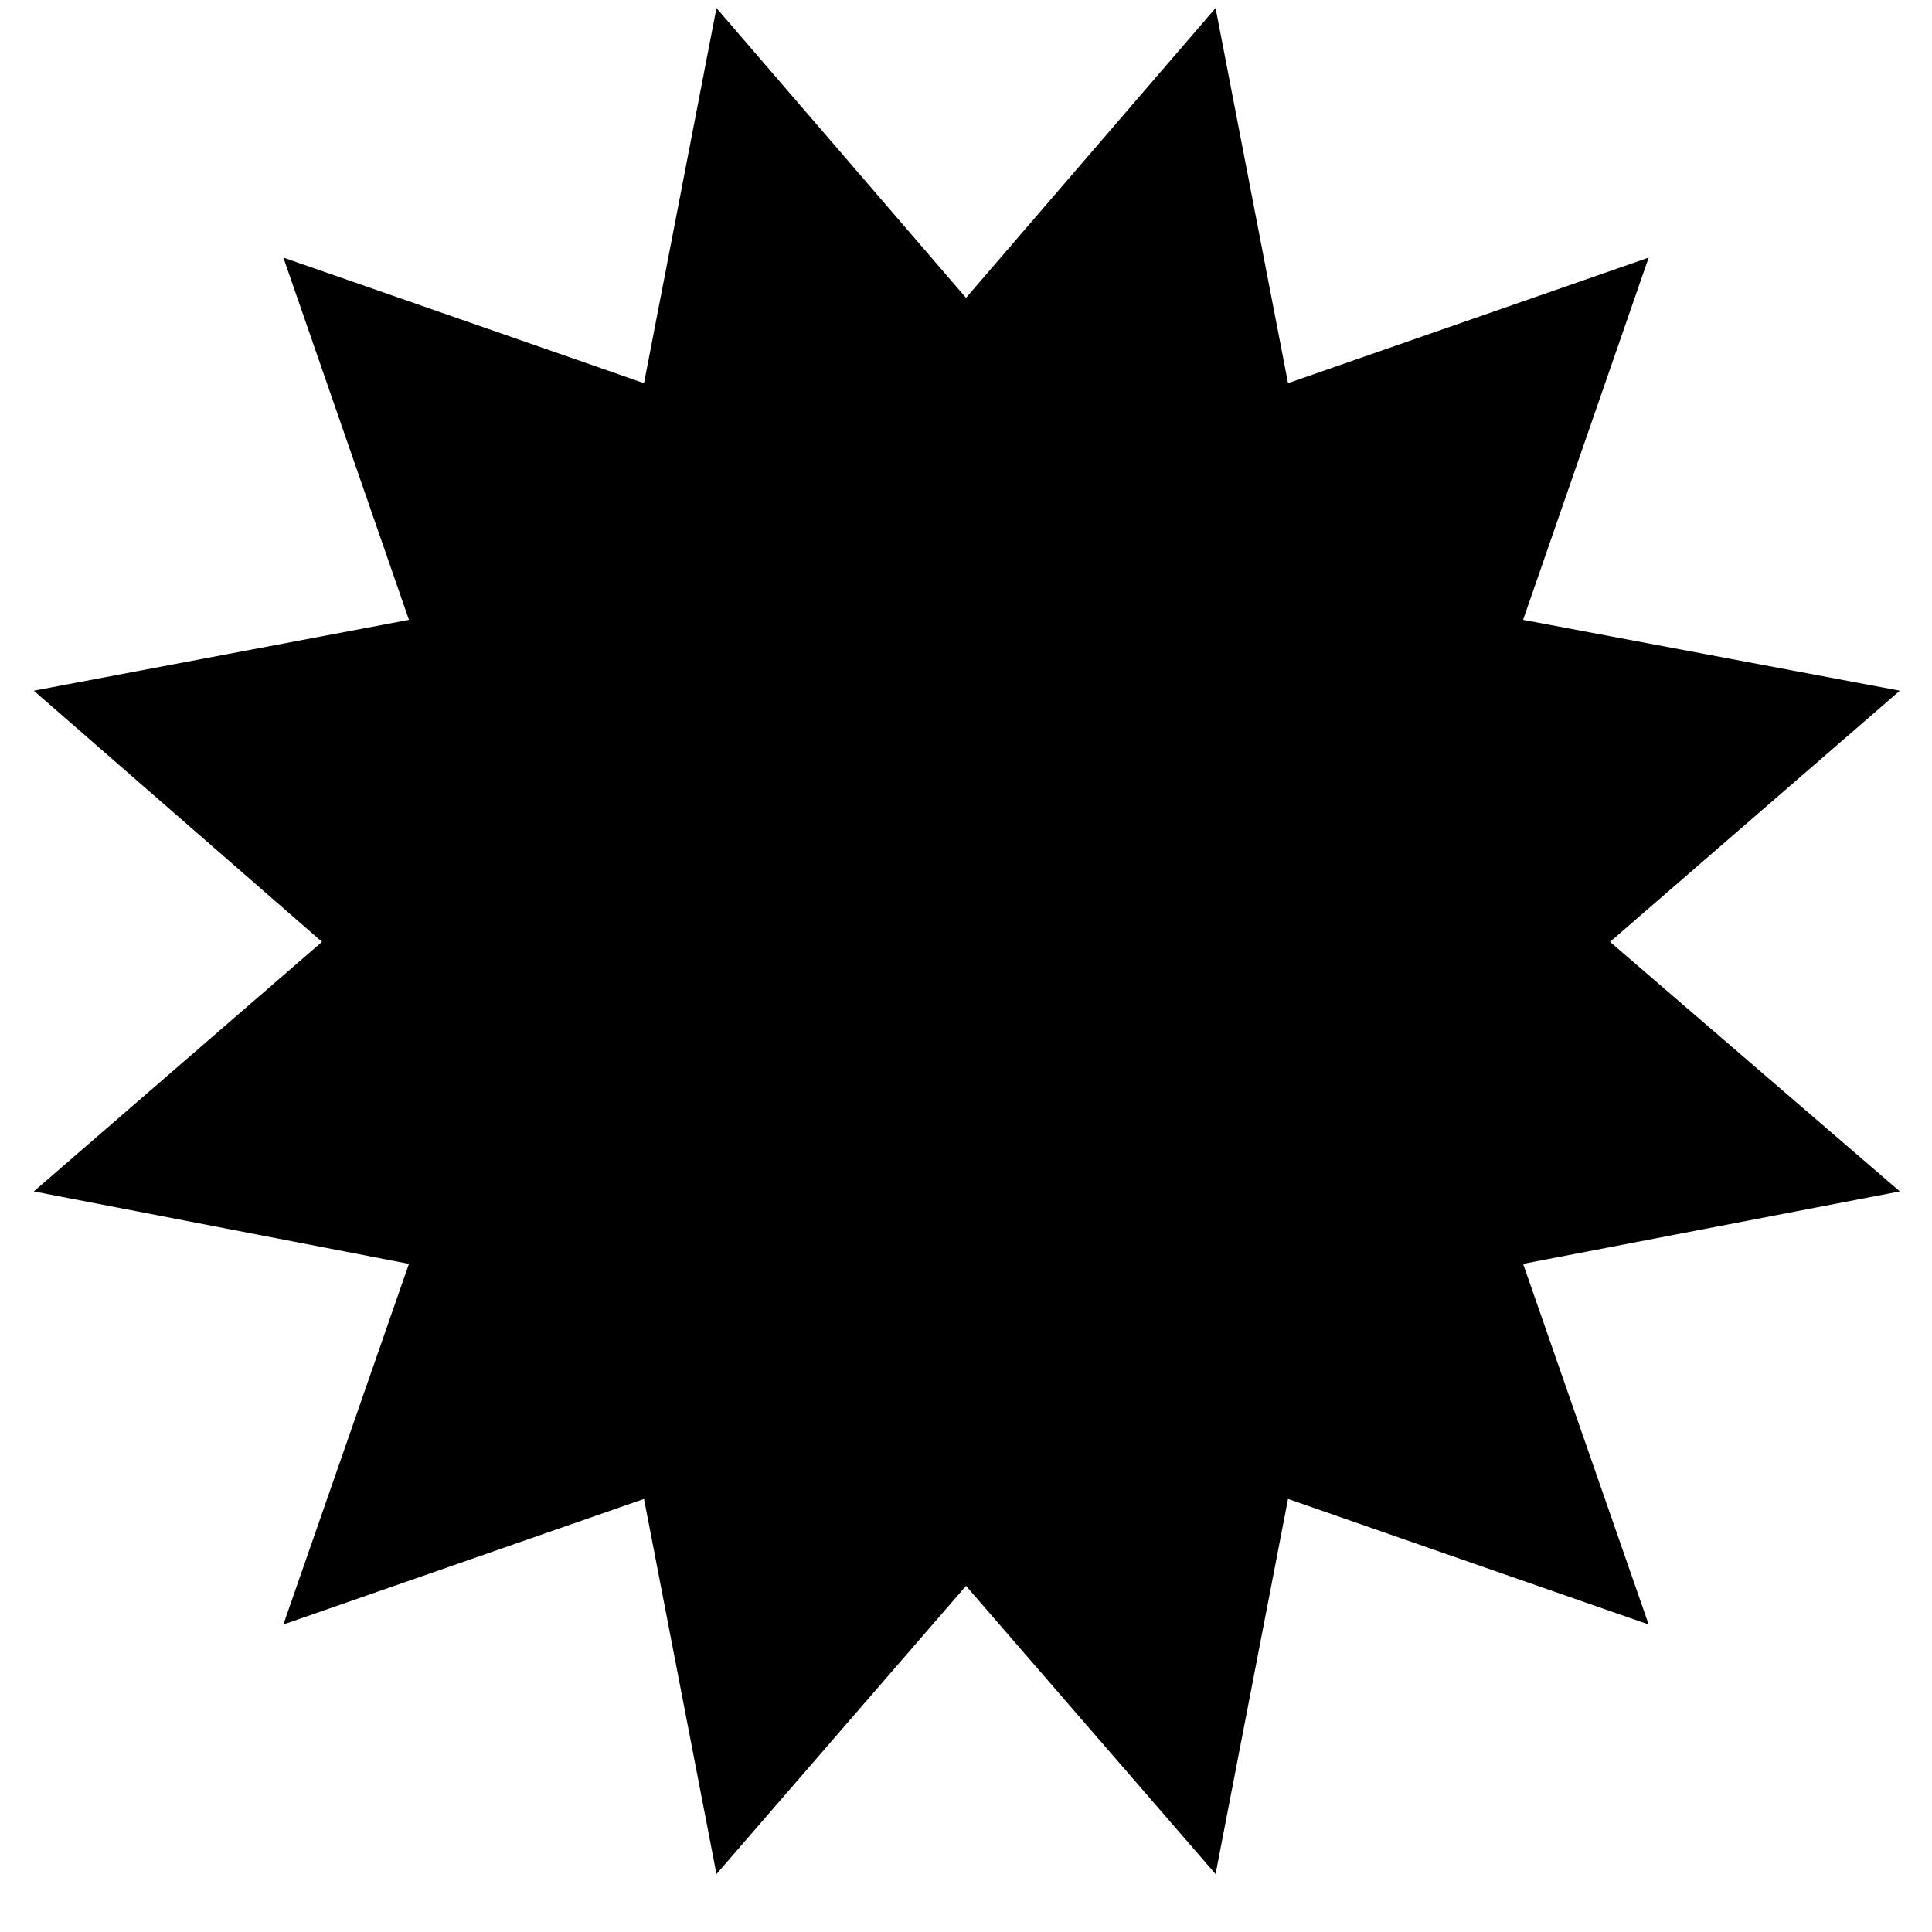 <?xml version="1.0" encoding="utf-8"?>
<!-- Generated by IcoMoon.io -->
<!DOCTYPE svg PUBLIC "-//W3C//DTD SVG 1.1//EN" "http://www.w3.org/Graphics/SVG/1.1/DTD/svg11.dtd">
<svg version="1.1" xmlns="http://www.w3.org/2000/svg" xmlns:xlink="http://www.w3.org/1999/xlink" width="100" height="100" viewBox="0 0 100 100">
<g>
</g>
	<path d="M1.75 61.667l19.417 3.75-6.5 18.667 18.667-6.5 3.75 19.417 12.917-14.917 12.917 14.917 3.75-19.417 18.667 6.5-6.5-18.667 19.5-3.75-15-12.917 15-13-19.5-3.667 6.5-18.75-18.667 6.5-3.75-19.417-12.917 15-12.917-15-3.75 19.417-18.667-6.5 6.5 18.75-19.417 3.667 14.917 13z" fill="#000000" />
</svg>
